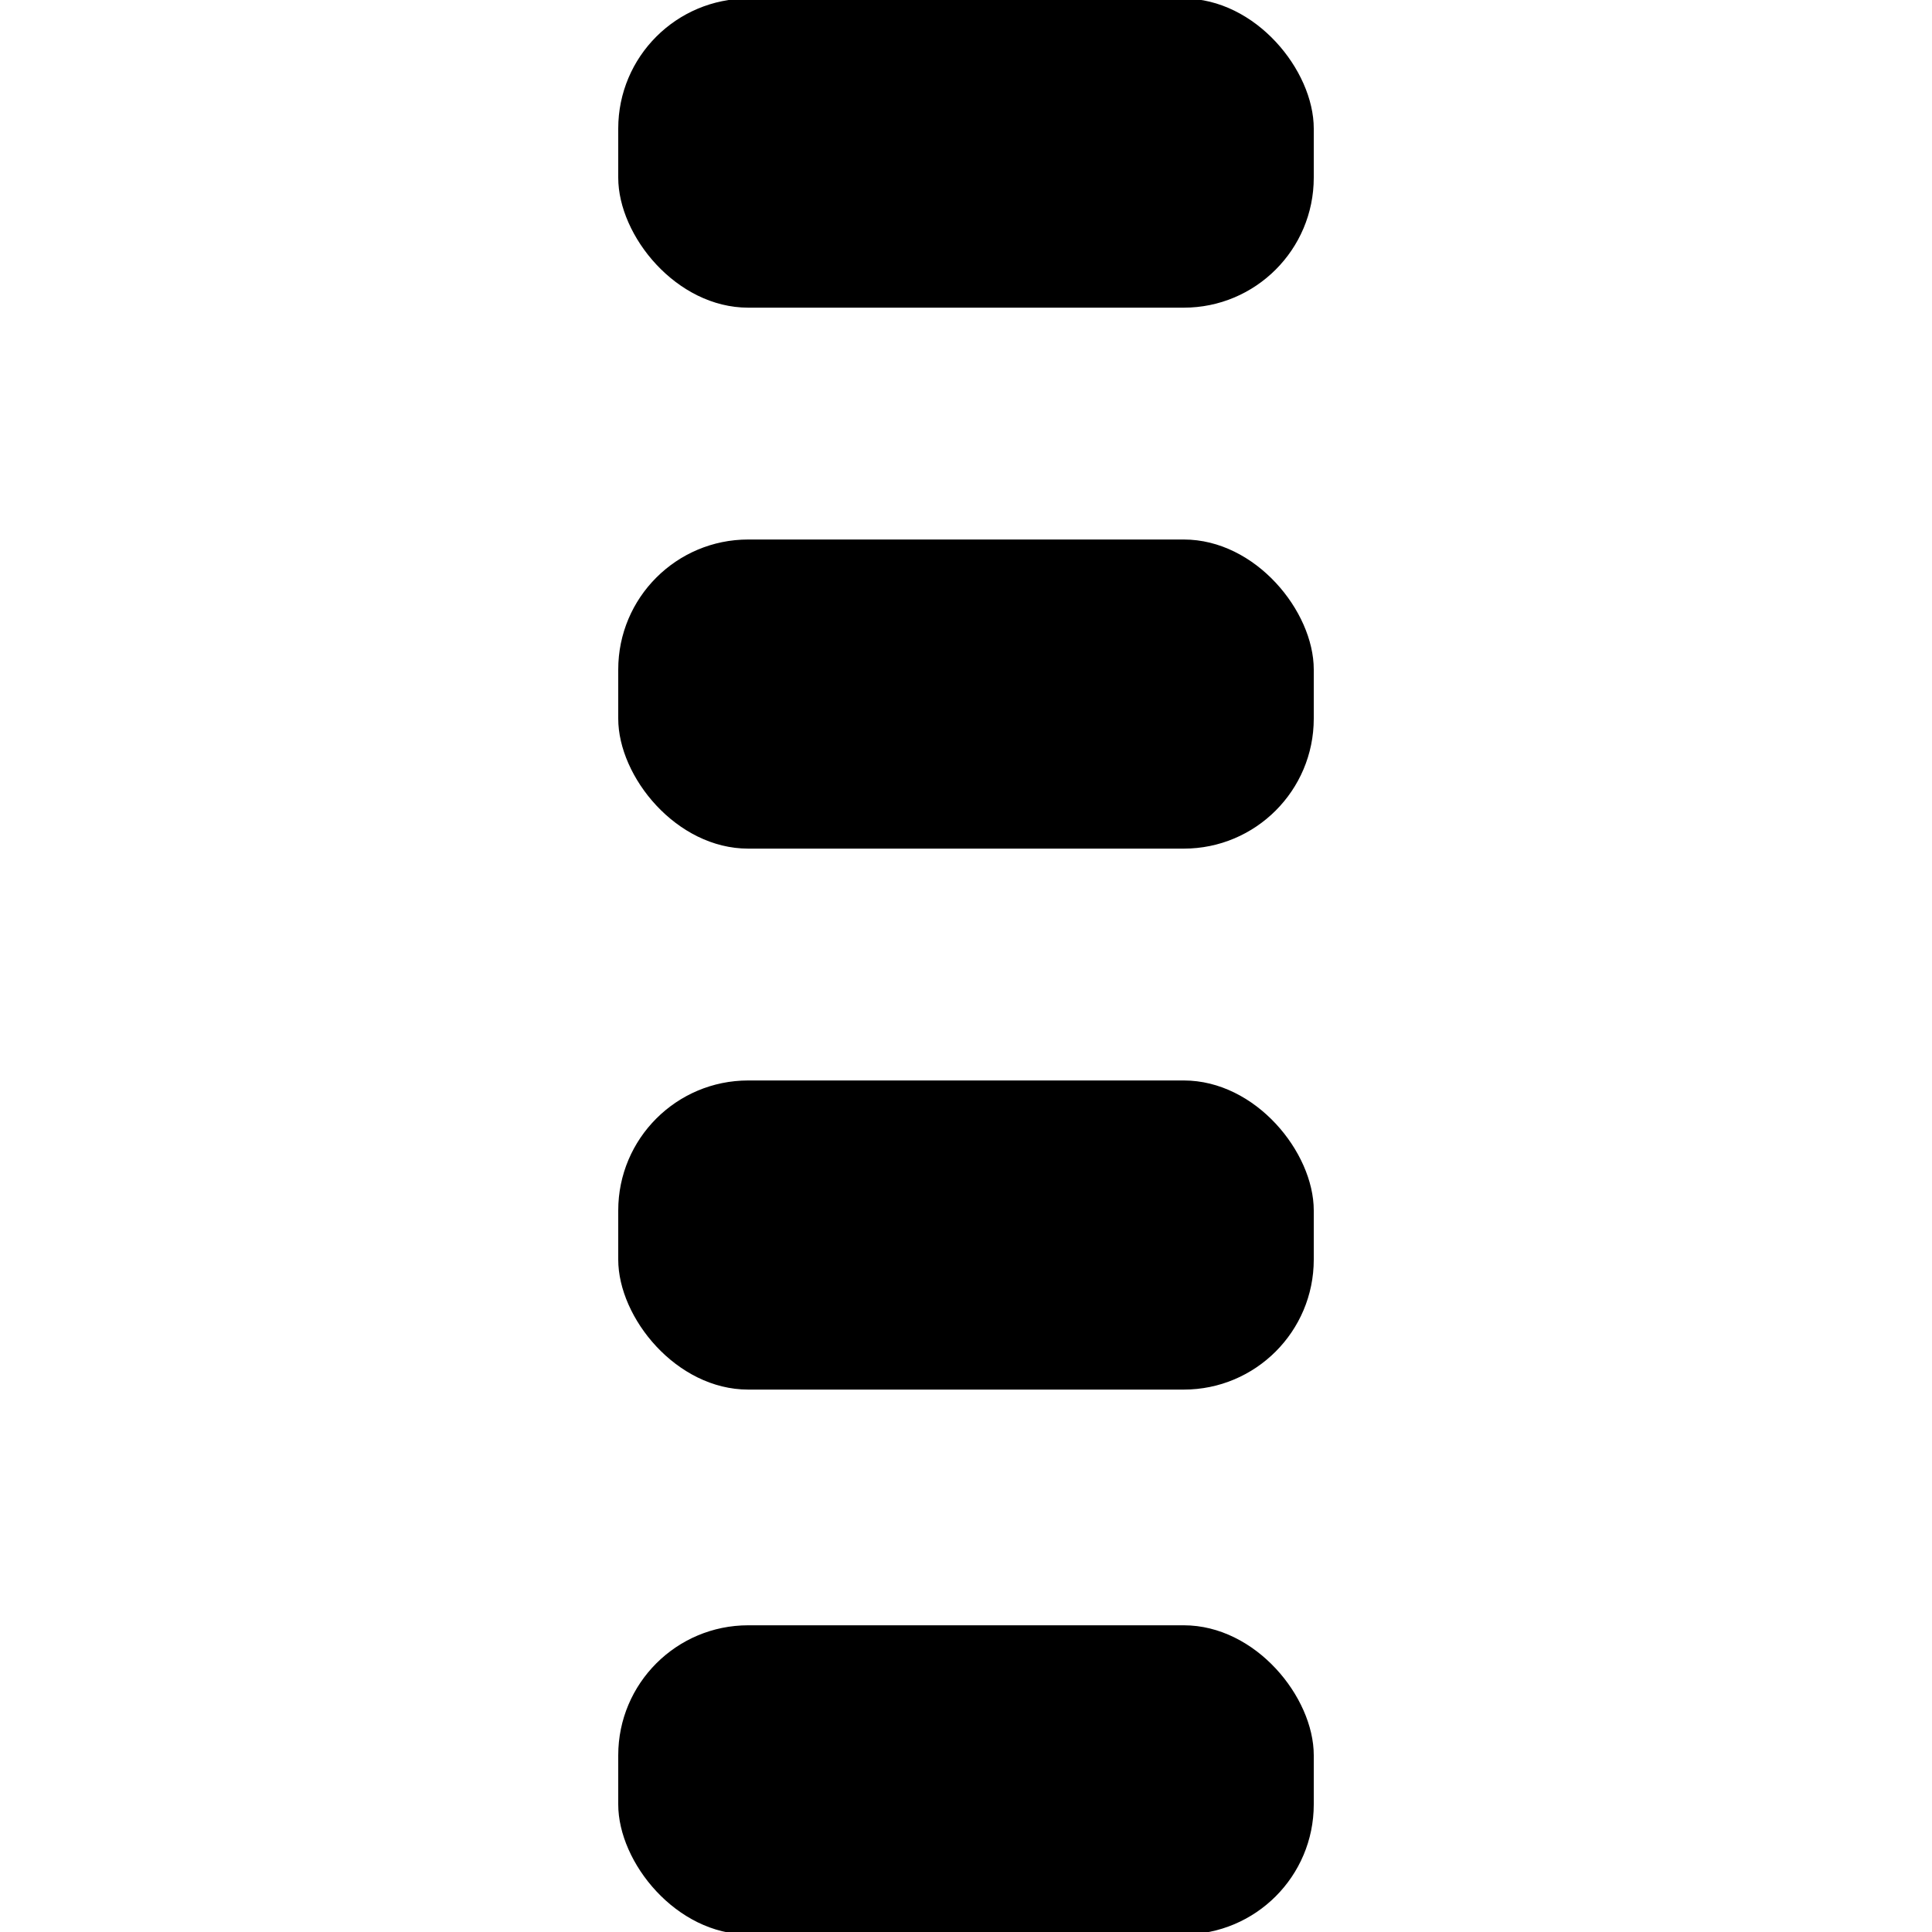 <?xml version="1.0" encoding="UTF-8" standalone="no"?>
<!-- Created with Inkscape (http://www.inkscape.org/) -->

<svg
   xmlns:dc="http://purl.org/dc/elements/1.1/"
   xmlns:cc="http://creativecommons.org/ns#"
   xmlns:rdf="http://www.w3.org/1999/02/22-rdf-syntax-ns#"
   xmlns:svg="http://www.w3.org/2000/svg"
   xmlns="http://www.w3.org/2000/svg"
   xmlns:sodipodi="http://sodipodi.sourceforge.net/DTD/sodipodi-0.dtd"
   xmlns:inkscape="http://www.inkscape.org/namespaces/inkscape"
   width="1000"
   height="1000"
   id="svg2"
   version="1.1"
   inkscape:version="0.48.2 r9819"
   sodipodi:docname="settings.svg">
  <sodipodi:namedview
     id="base"
     pagecolor="#ffffff"
     bordercolor="#666666"
     borderopacity="1.0"
     inkscape:pageopacity="0.0"
     inkscape:pageshadow="2"
     inkscape:zoom="0.70710678"
     inkscape:cx="132.70275"
     inkscape:cy="502.75208"
     inkscape:document-units="px"
     inkscape:current-layer="layer1"
     showgrid="true"
     inkscape:window-width="1920"
     inkscape:window-height="1152"
     inkscape:window-x="0"
     inkscape:window-y="22"
     inkscape:window-maximized="1">
    <inkscape:grid
       snapvisiblegridlinesonly="true"
       enabled="true"
       visible="true"
       empspacing="5"
       id="grid2985"
       type="xygrid" />
  </sodipodi:namedview>
  <defs
     id="defs4">
    <linearGradient
       id="linearGradient3813">
      <stop
         style="stop-color:#ff9966;stop-opacity:0.867;"
         offset="0"
         id="stop3815" />
      <stop
         style="stop-color:#444444;stop-opacity:0.398;"
         offset="1"
         id="stop3817" />
    </linearGradient>
    <linearGradient
       id="linearGradient3821">
      <stop
         style="stop-color:#000000;stop-opacity:1;"
         offset="0"
         id="stop3823" />
      <stop
         style="stop-color:#444444;stop-opacity:0;"
         offset="1"
         id="stop3825" />
    </linearGradient>
    <linearGradient
       id="linearGradient3821-6">
      <stop
         style="stop-color:#000000;stop-opacity:1;"
         offset="0"
         id="stop3823-1" />
      <stop
         style="stop-color:#444444;stop-opacity:0;"
         offset="1"
         id="stop3825-0" />
    </linearGradient>
    <linearGradient
       id="linearGradient3813-4">
      <stop
         style="stop-color:#ff9966;stop-opacity:0.867;"
         offset="0"
         id="stop3815-1" />
      <stop
         style="stop-color:#444444;stop-opacity:0.398;"
         offset="1"
         id="stop3817-4" />
    </linearGradient>
  </defs>
  <g
     transform="translate(0,-52.362)"
     id="layer1"
     inkscape:groupmode="layer"
     inkscape:label="Layer 1">
    <rect
       style="fill:#000000;fill-opacity:1;stroke:none"
       id="rect3762"
       width="360"
       height="160"
       x="320"
       y="51.61"
       ry="67.283" />
    <rect
       ry="67.283"
       y="893.61"
       x="320"
       height="160"
       width="360"
       id="rect3766"
       style="fill:#000000;fill-opacity:1;stroke:none" />
    <rect
       ry="67.283"
       y="331.61"
       x="320"
       height="160"
       width="360"
       id="rect5588"
       style="fill:#000000;fill-opacity:1;stroke:none" />
    <rect
       ry="67.283"
       y="611.61"
       x="320"
       height="160"
       width="360"
       id="rect5590"
       style="fill:#000000;fill-opacity:1;stroke:none" />
  </g>
</svg>
